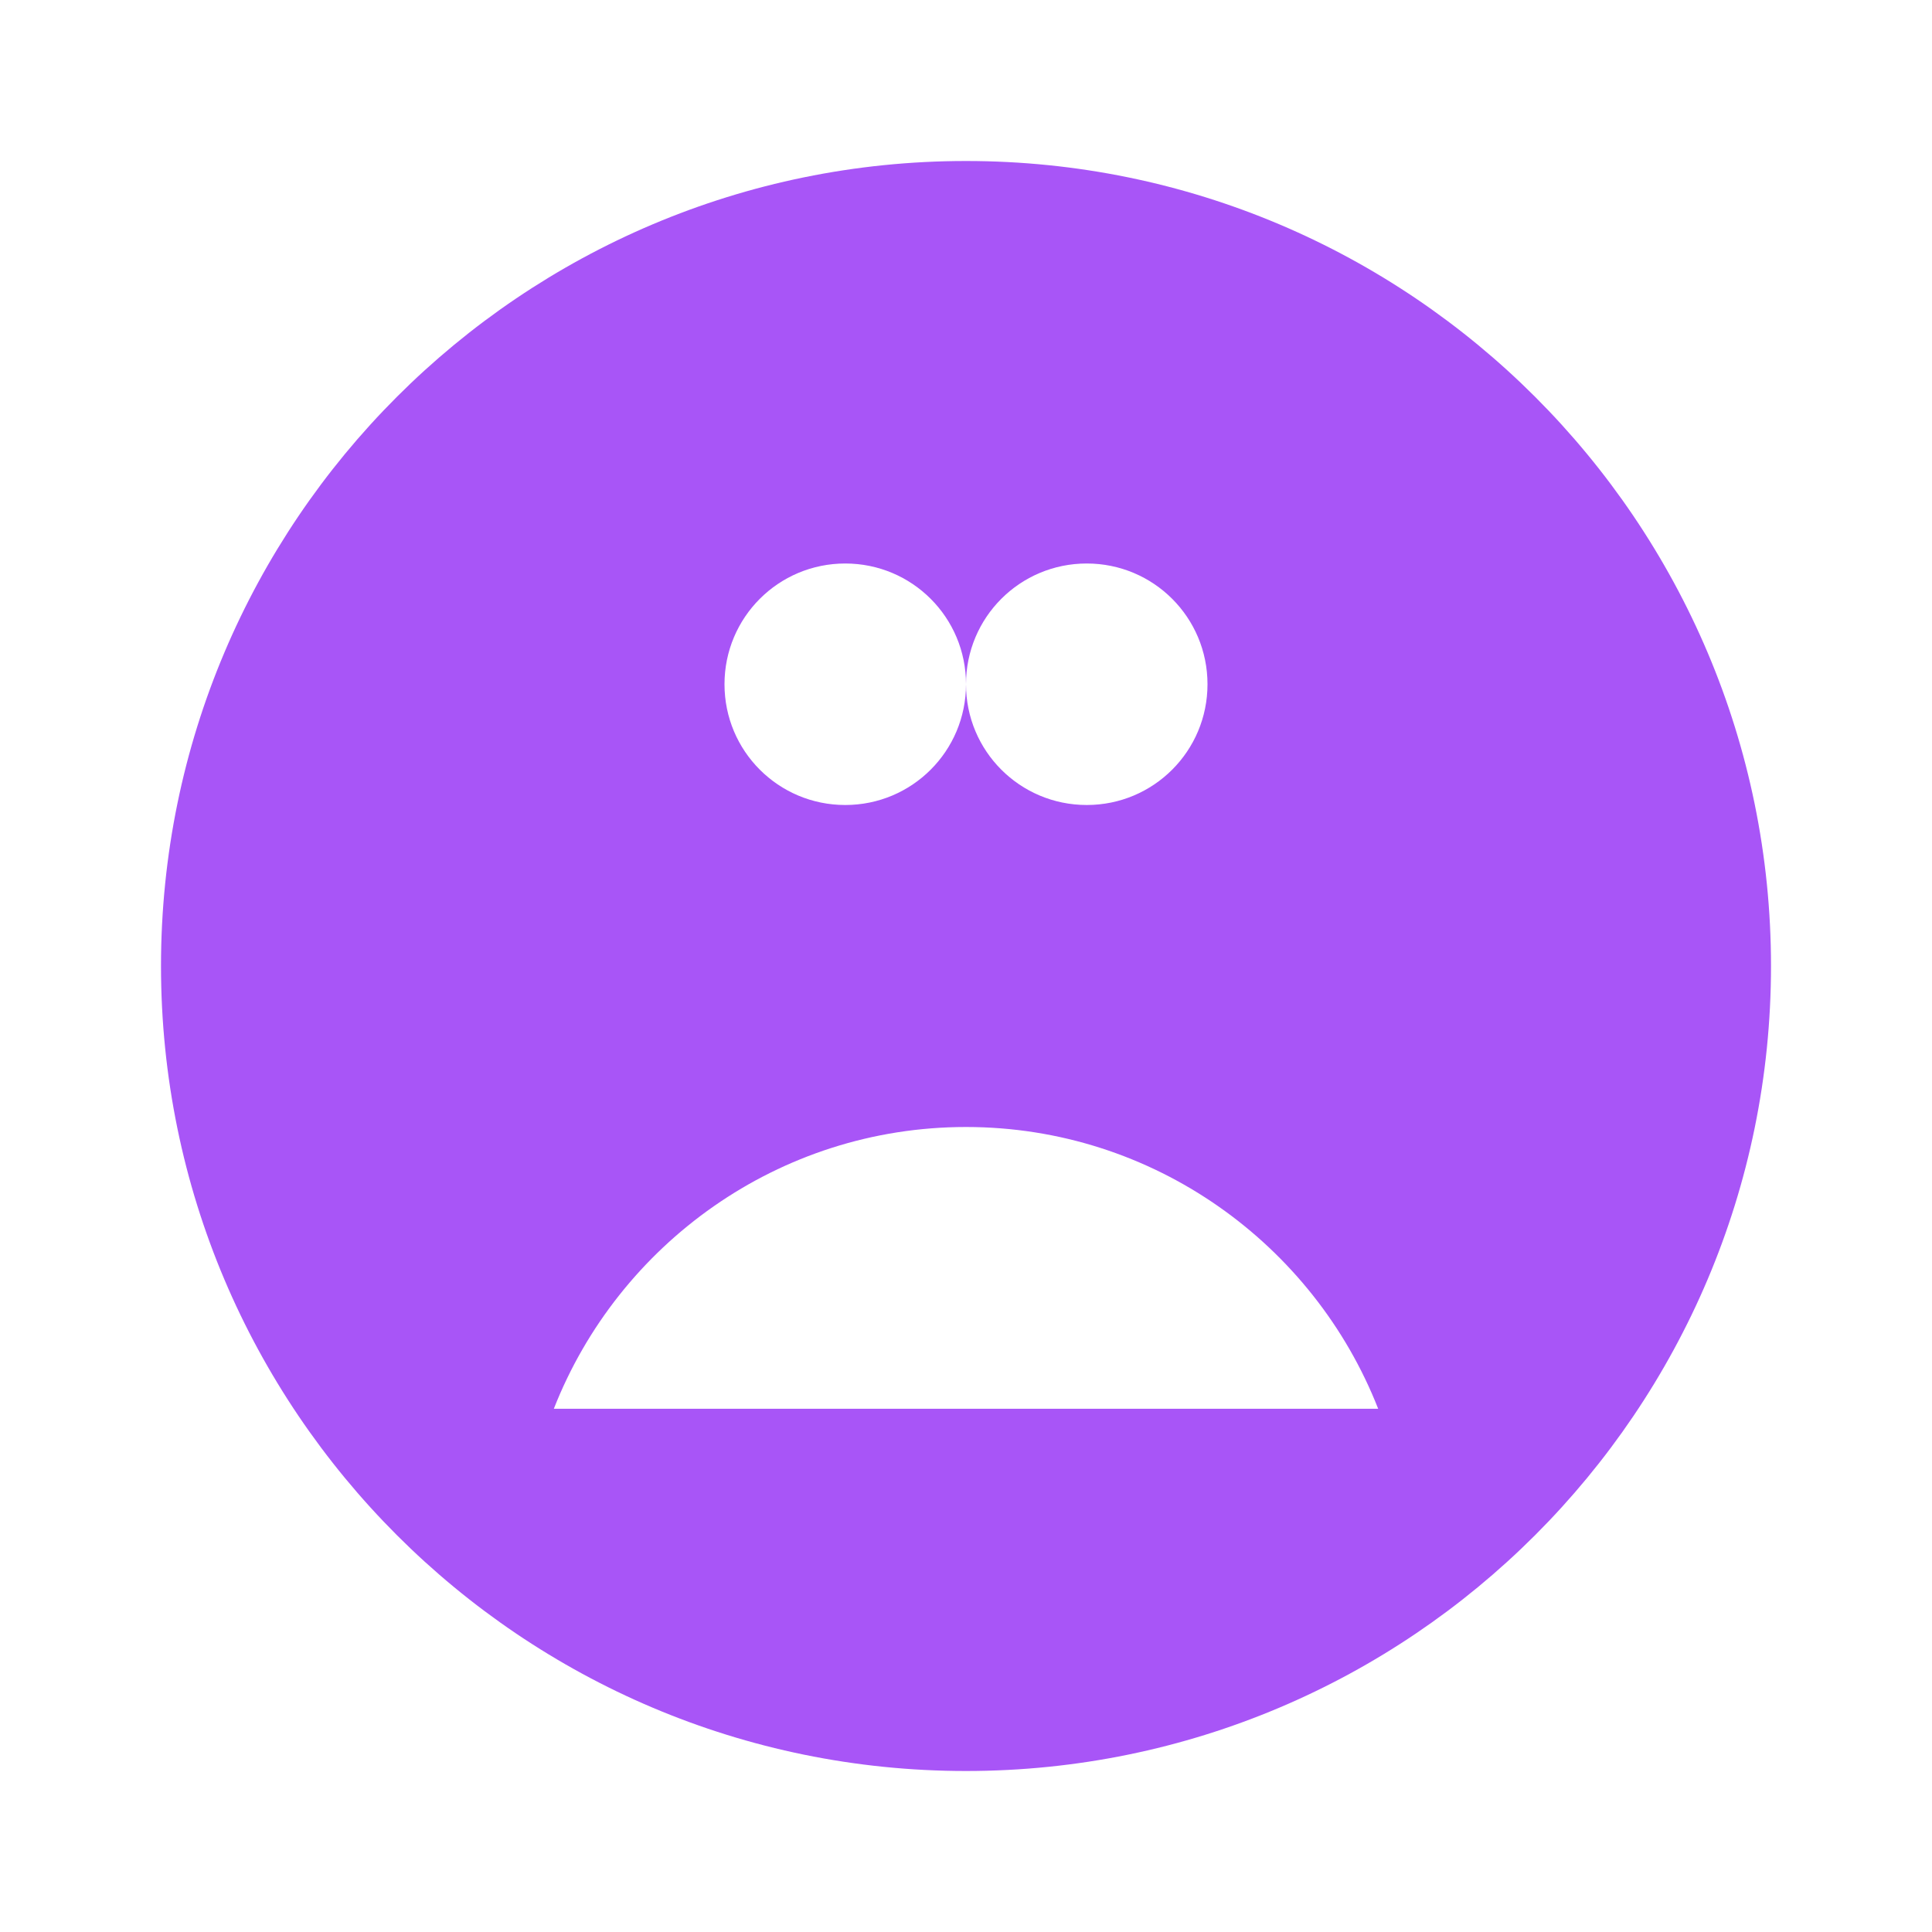 <svg viewBox="0 0 24 24" fill="#a855f7" xmlns="http://www.w3.org/2000/svg">
    <path fill-rule="evenodd" clip-rule="evenodd" d="M12 2C6.48 2 2 6.48 2 12s4.48 10 10 10 10-4.48 10-10S17.52 2 12 2zm-1.5 5c.83 0 1.5.67 1.5 1.5S11.33 10 10.5 10 9 9.33 9 8.5 9.67 7 10.5 7zm3 0c.83 0 1.5.67 1.5 1.5s-.67 1.5-1.5 1.5-1.5-.67-1.5-1.5.67-1.5 1.5-1.5zM12 14c-2.33 0-4.32 1.46-5.12 3.5h10.24c-.8-2.04-2.79-3.5-5.12-3.5z" />
</svg>
